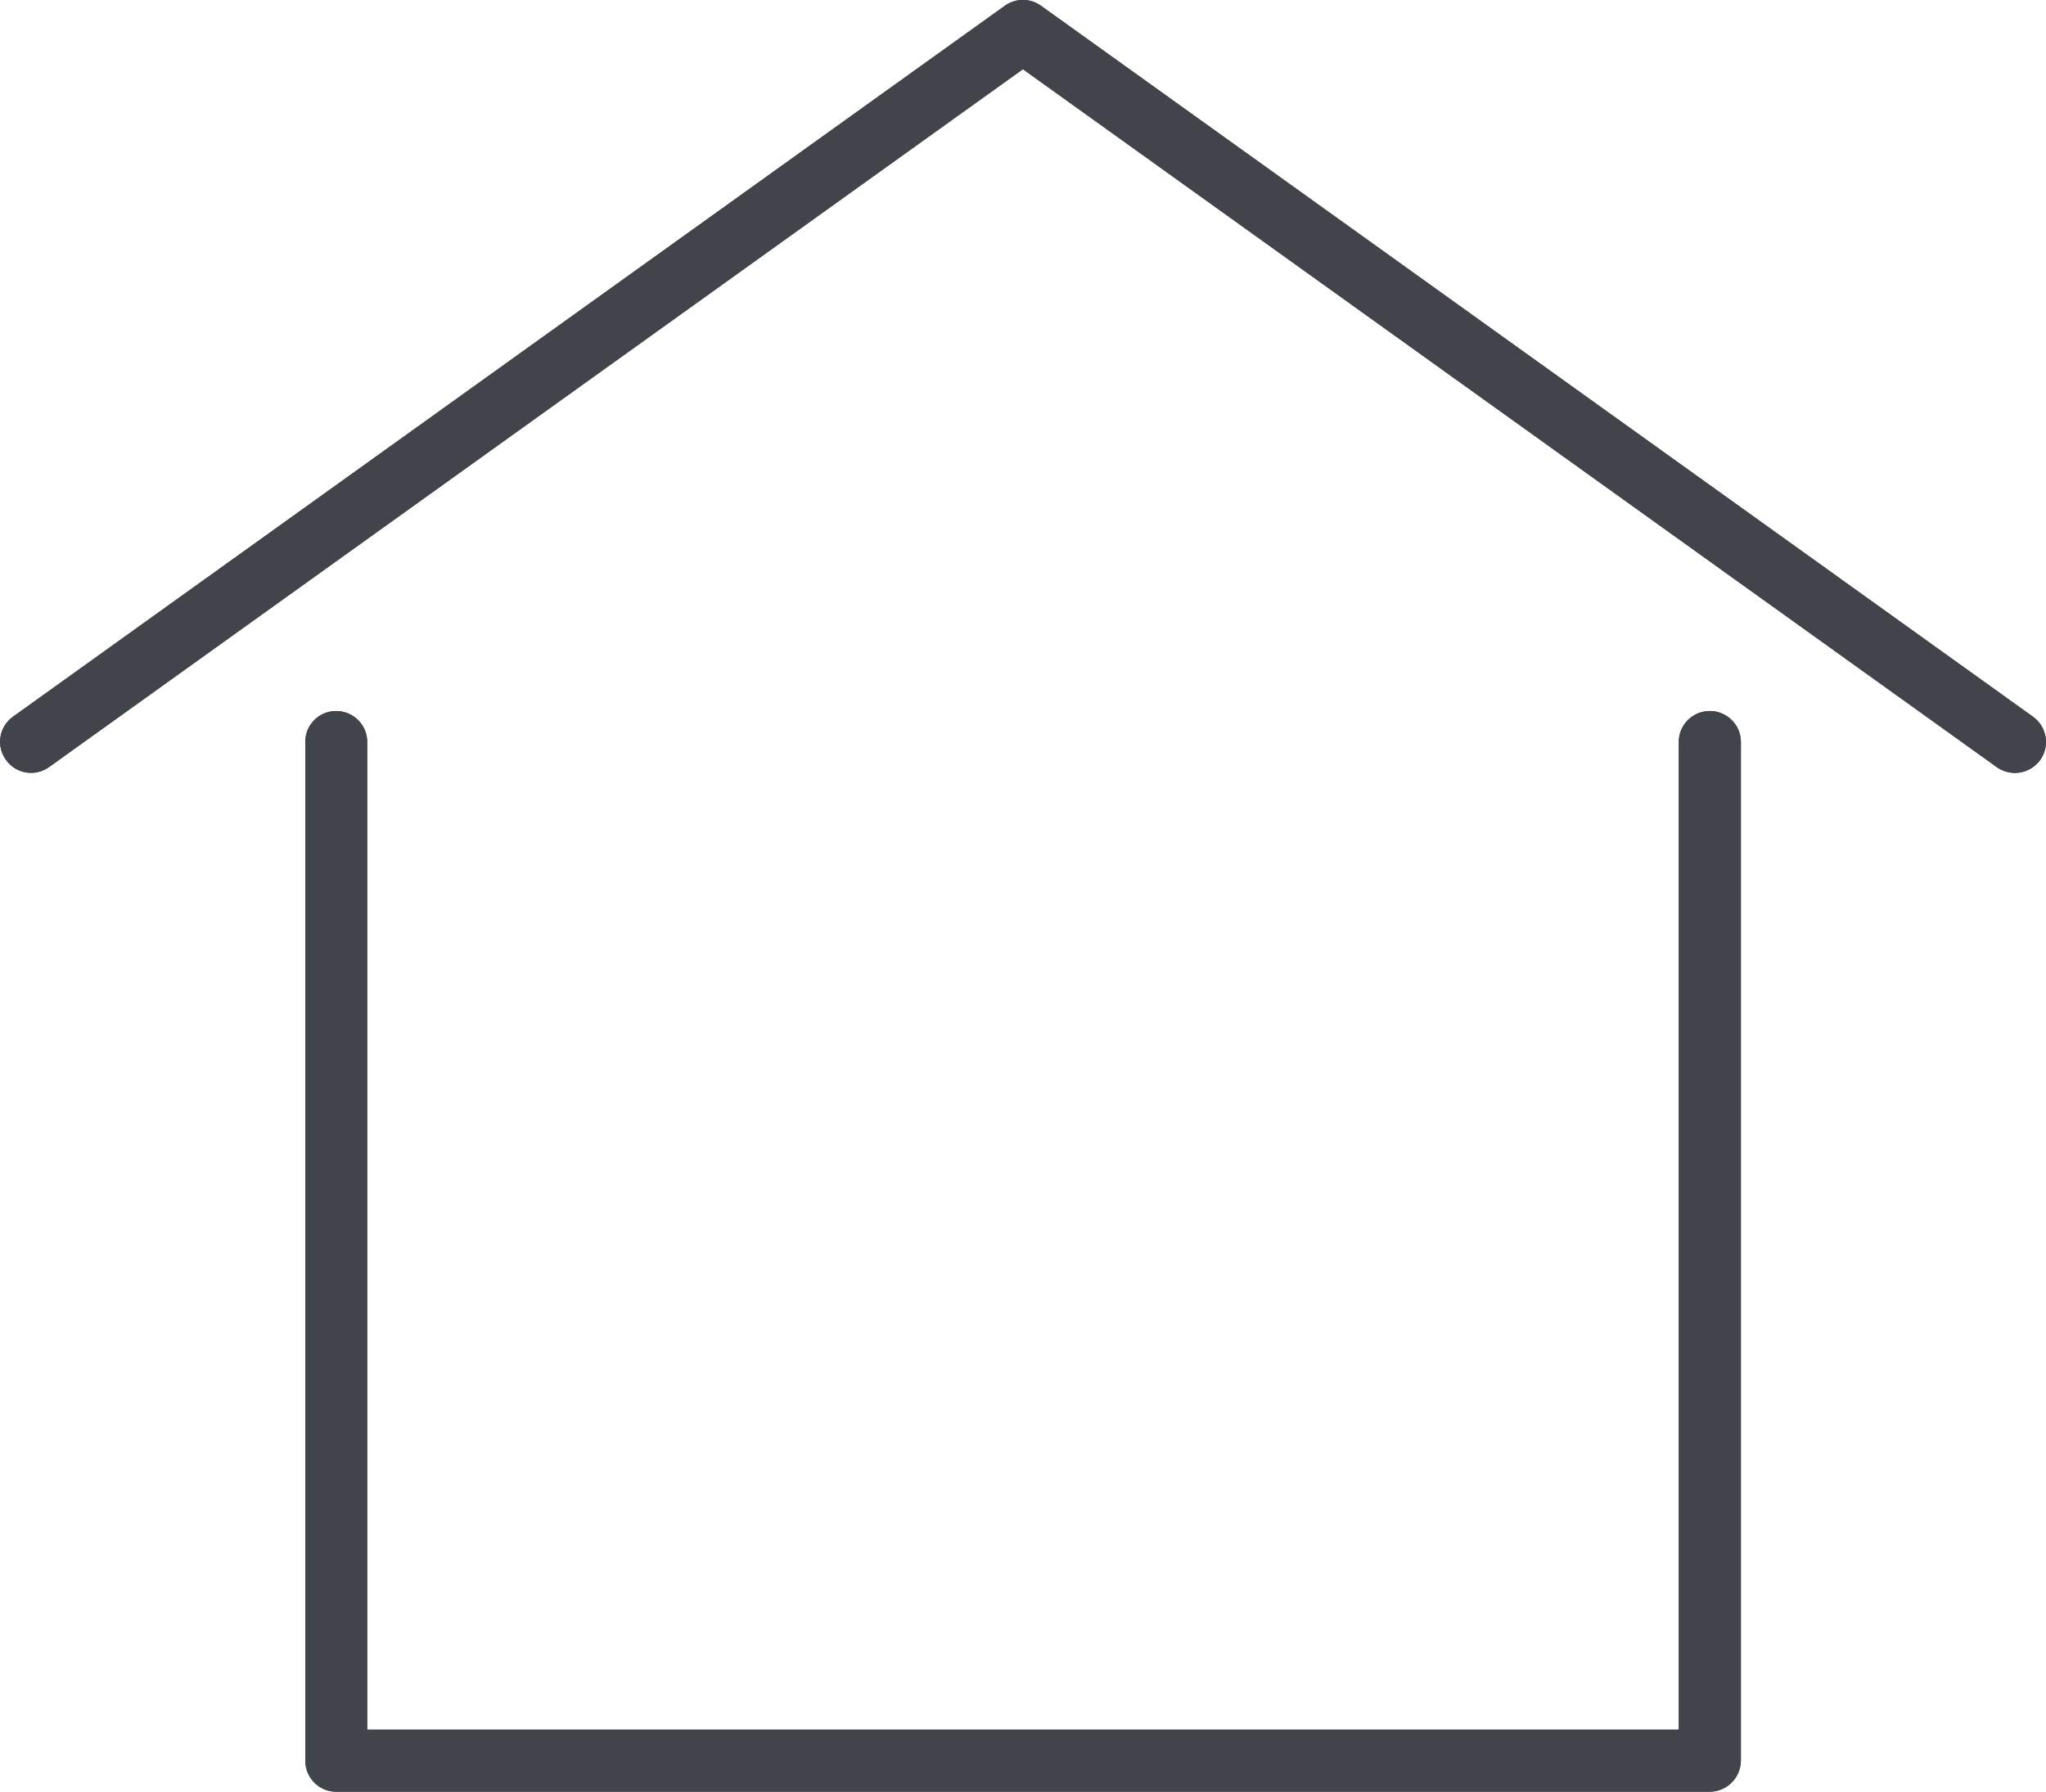 <?xml version="1.0" encoding="utf-8"?>
<!-- Generator: Adobe Illustrator 25.4.0, SVG Export Plug-In . SVG Version: 6.00 Build 0)  -->
<svg version="1.1" id="Calque_1" xmlns="http://www.w3.org/2000/svg" xmlns:xlink="http://www.w3.org/1999/xlink" x="0px" y="0px"
	 viewBox="0 0 1192.3 1044.3" style="enable-background:new 0 0 1192.3 1044.3;" xml:space="preserve">
<style type="text/css">
	.st0{fill:#42444C;stroke:#42444C;stroke-width:9;stroke-miterlimit:10;}
	.st1{fill:none;stroke:#42444C;stroke-width:9;stroke-miterlimit:10;}
</style>
<g>
	<path class="st0" d="M996.3,1039.8H195.9c-7.5,0-13.5-6.1-13.5-13.6V432.4c0-7.5,6-13.5,13.5-13.5c7.5,0,13.6,6.1,13.6,13.5v580.2
		h773.3V432.4c0-7.5,6.1-13.5,13.6-13.5s13.6,6.1,13.6,13.5v593.8C1009.9,1033.7,1003.8,1039.8,996.3,1039.8"/>
	<path class="st1" d="M996.3,1039.8H195.9c-7.5,0-13.5-6.1-13.5-13.6V432.4c0-7.5,6-13.5,13.5-13.5c7.5,0,13.6,6.1,13.6,13.5v580.2
		h773.3V432.4c0-7.5,6.1-13.5,13.6-13.5s13.6,6.1,13.6,13.5v593.8C1009.9,1033.7,1003.8,1039.8,996.3,1039.8z"/>
	<path class="st0" d="M1174.2,446c-2.7,0-5.5-0.8-7.9-2.5L596.1,34.8L26,443.4c-6.1,4.4-14.6,3-18.9-3.2c-4.4-6.1-3-14.5,3.2-18.9
		L588.2,7c4.8-3.4,11.1-3.4,15.8,0l578.1,414.4c6.1,4.4,7.5,12.8,3.2,18.9C1182.6,444,1178.4,446,1174.2,446"/>
	<path class="st1" d="M1174.2,446c-2.7,0-5.5-0.8-7.9-2.5L596.1,34.8L26,443.4c-6.1,4.4-14.6,3-18.9-3.2c-4.4-6.1-3-14.5,3.2-18.9
		L588.2,7c4.8-3.4,11.1-3.4,15.8,0l578.1,414.4c6.1,4.4,7.5,12.8,3.2,18.9C1182.6,444,1178.4,446,1174.2,446z"/>
</g>
</svg>
